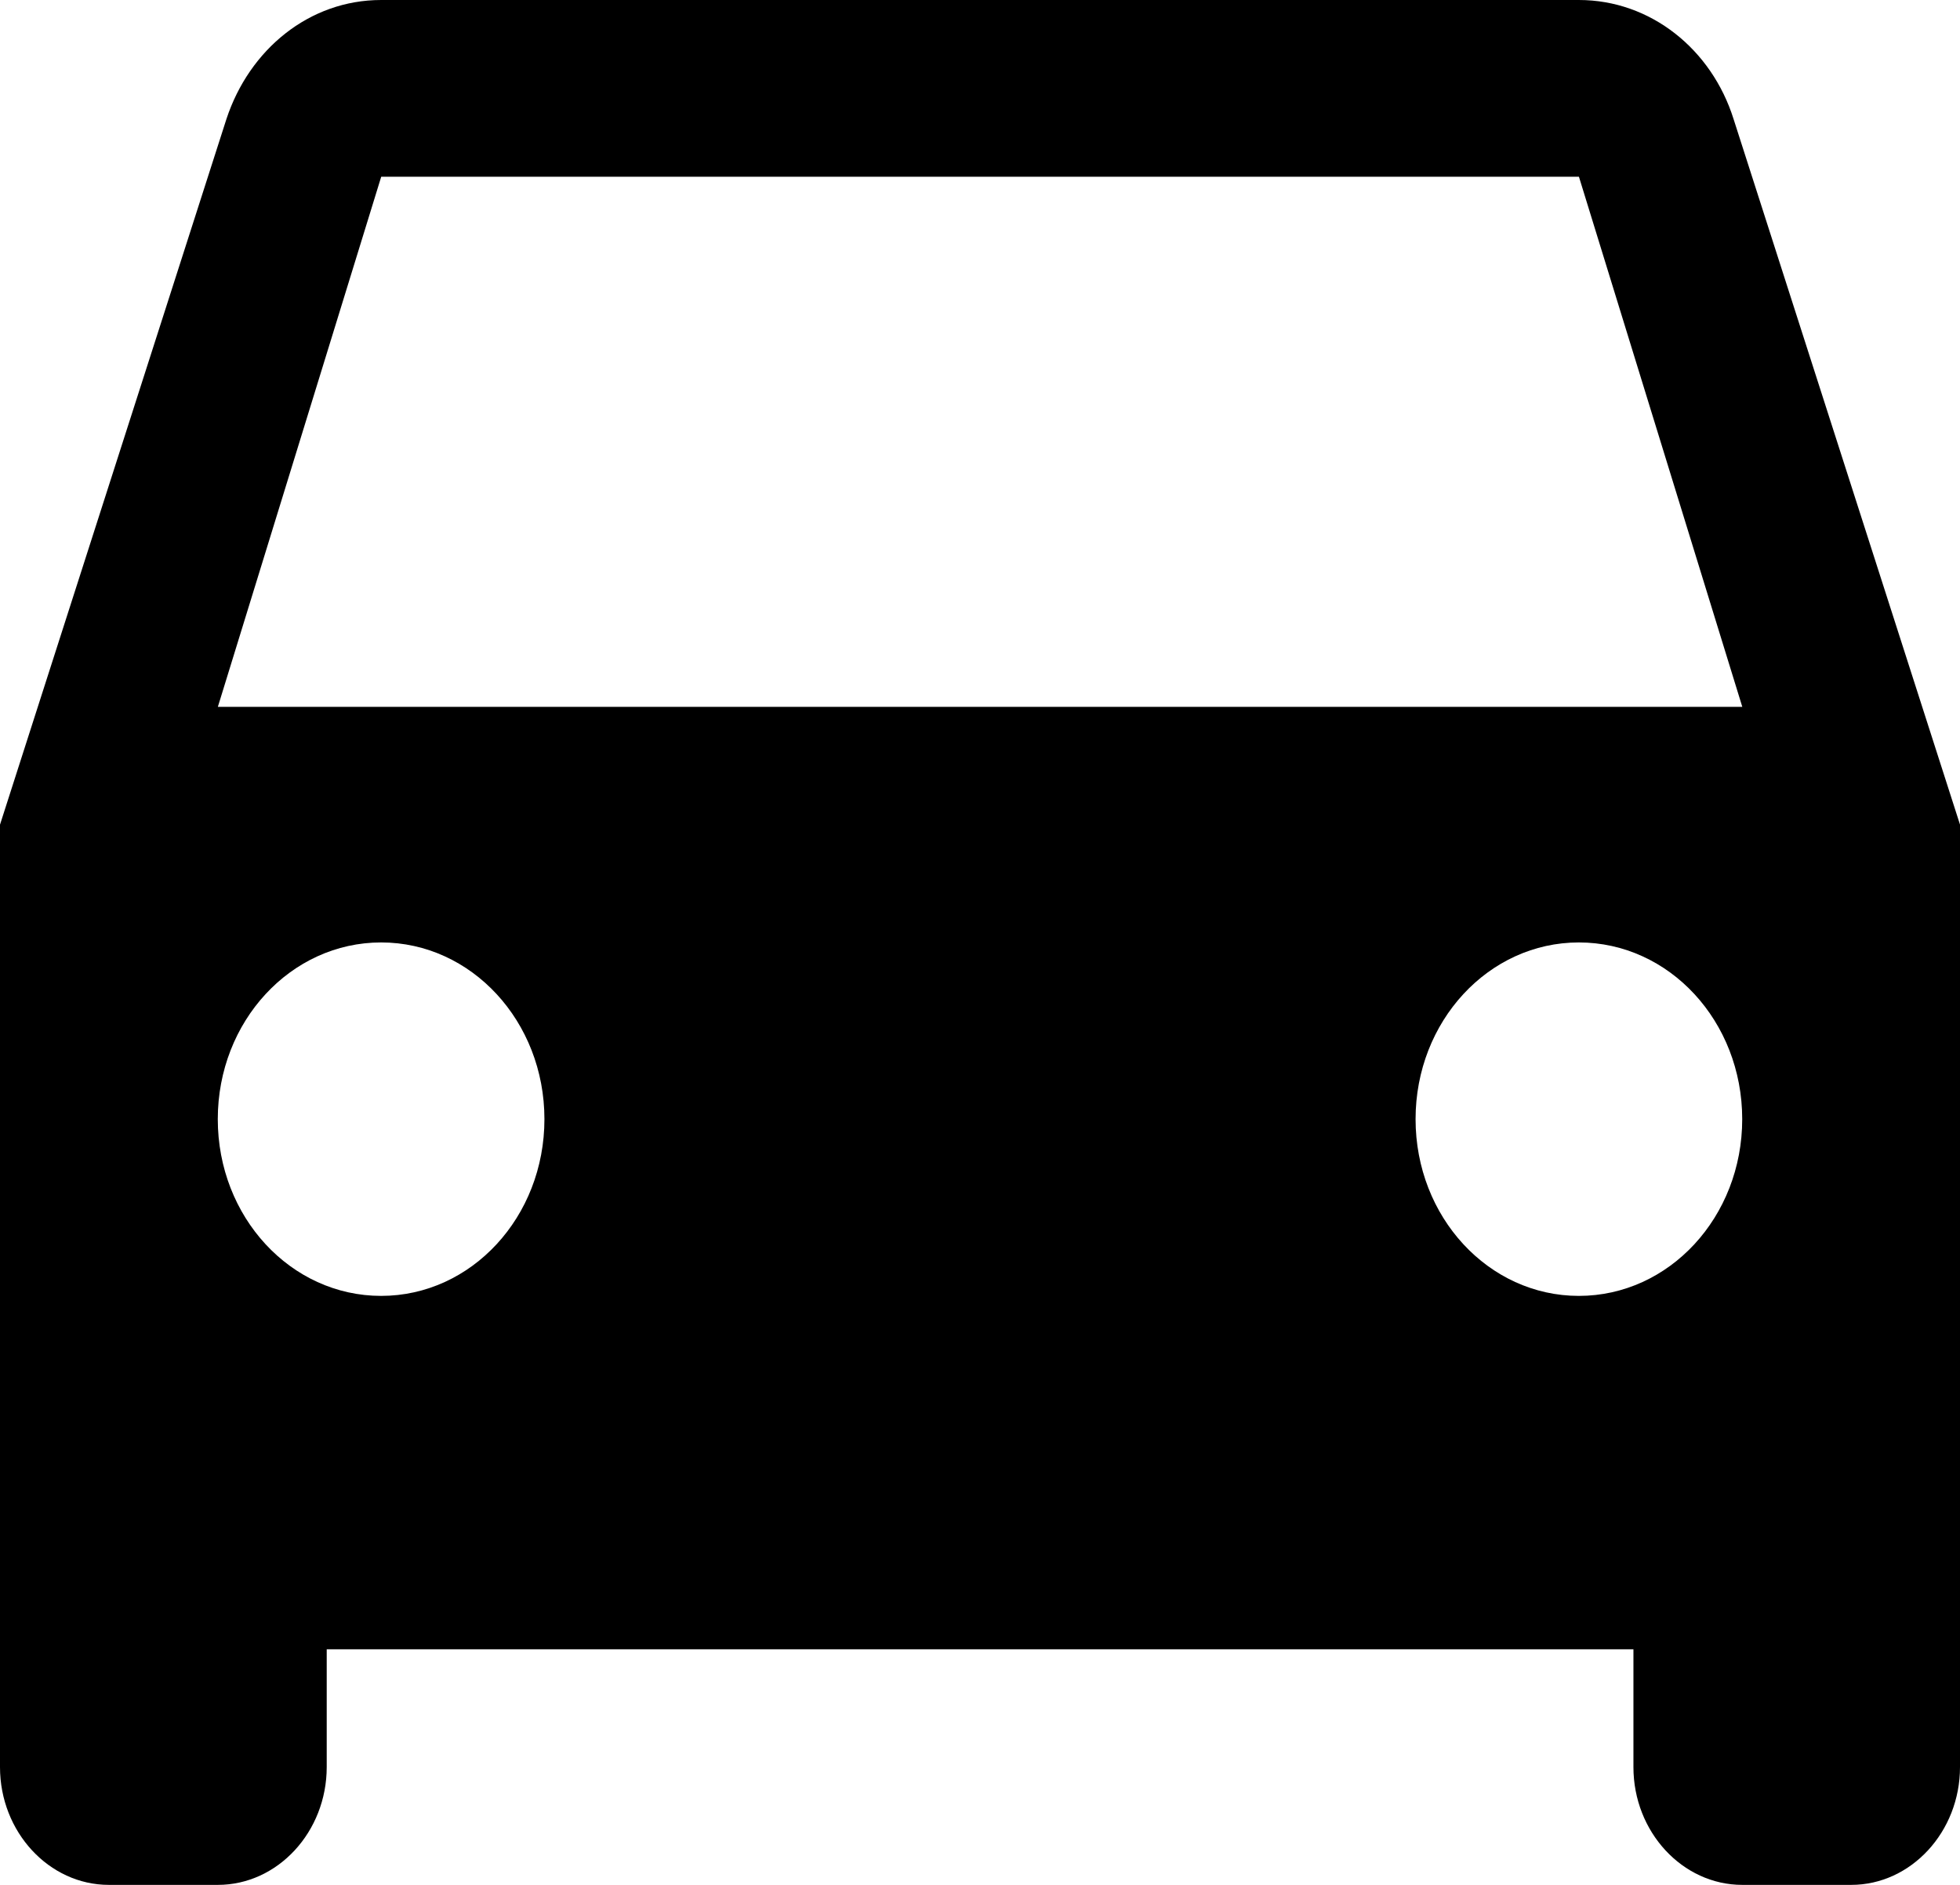 <svg xmlns="http://www.w3.org/2000/svg" width="26" height="25" viewBox="0 0 26 25"><path fill-rule="evenodd" d="M22.996 1.578C22.706.656 21.898 0 20.944 0H5.056c-.954 0-1.748.656-2.052 1.578L0 10.938v12.5C0 24.297.65 25 1.444 25H2.89c.794 0 1.444-.703 1.444-1.563v-1.562h17.334v1.563c0 .859.65 1.562 1.444 1.562h1.445C25.35 25 26 24.297 26 23.437v-12.5l-3.004-9.359zm-17.94 15.61c-1.2 0-2.167-1.047-2.167-2.344S3.857 12.5 5.056 12.5c1.198 0 2.166 1.047 2.166 2.344s-.968 2.344-2.166 2.344zm15.888 0c-1.198 0-2.166-1.047-2.166-2.344s.968-2.344 2.166-2.344c1.2 0 2.167 1.047 2.167 2.344s-.968 2.344-2.167 2.344zM2.89 9.375l2.167-7.031h15.888l2.167 7.031H2.89z"/></svg>